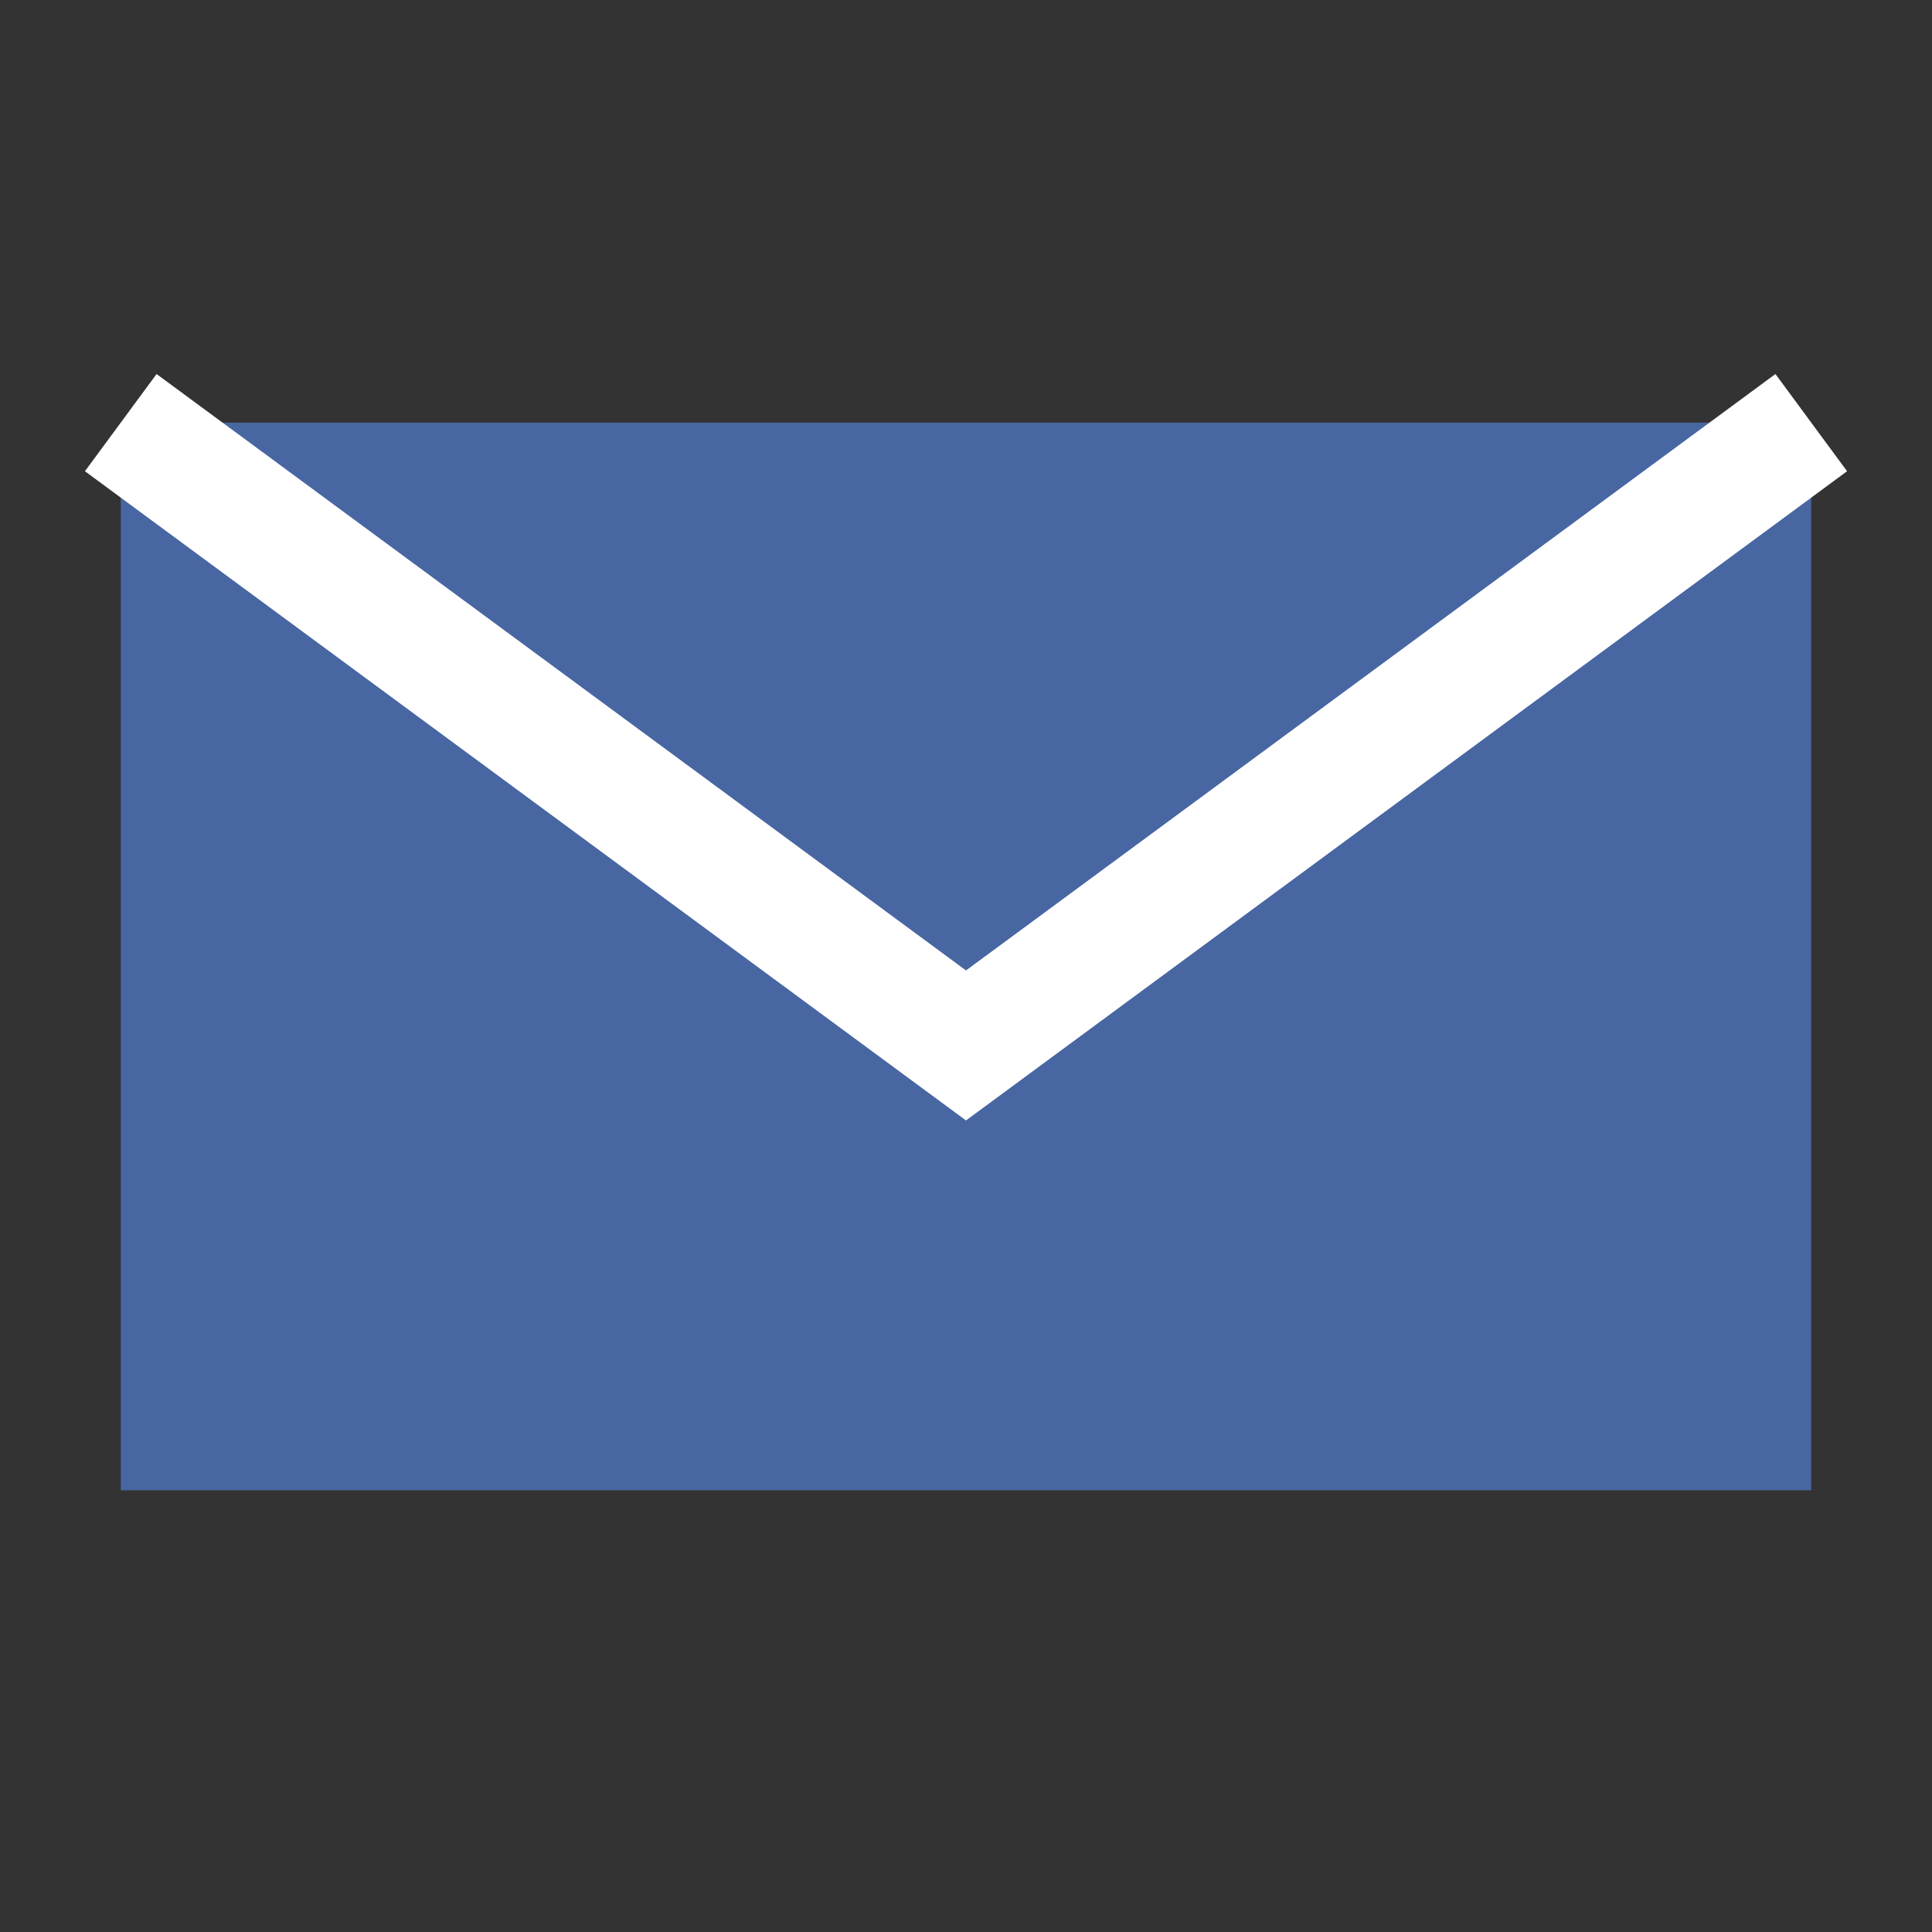 <svg width="32" height="32" viewBox="0 0 32 32" fill="none" xmlns="http://www.w3.org/2000/svg">
<rect x="0" y="0" width="32" height="32" fill="#333333" stroke="none"/>
<path d="M30 7H2V24.684H30V7Z" fill="#4866A2"/>
<path d="M30 7L16 17.316L2 7" stroke="white" stroke-width="2" stroke-miterlimit="10"/>
</svg>
